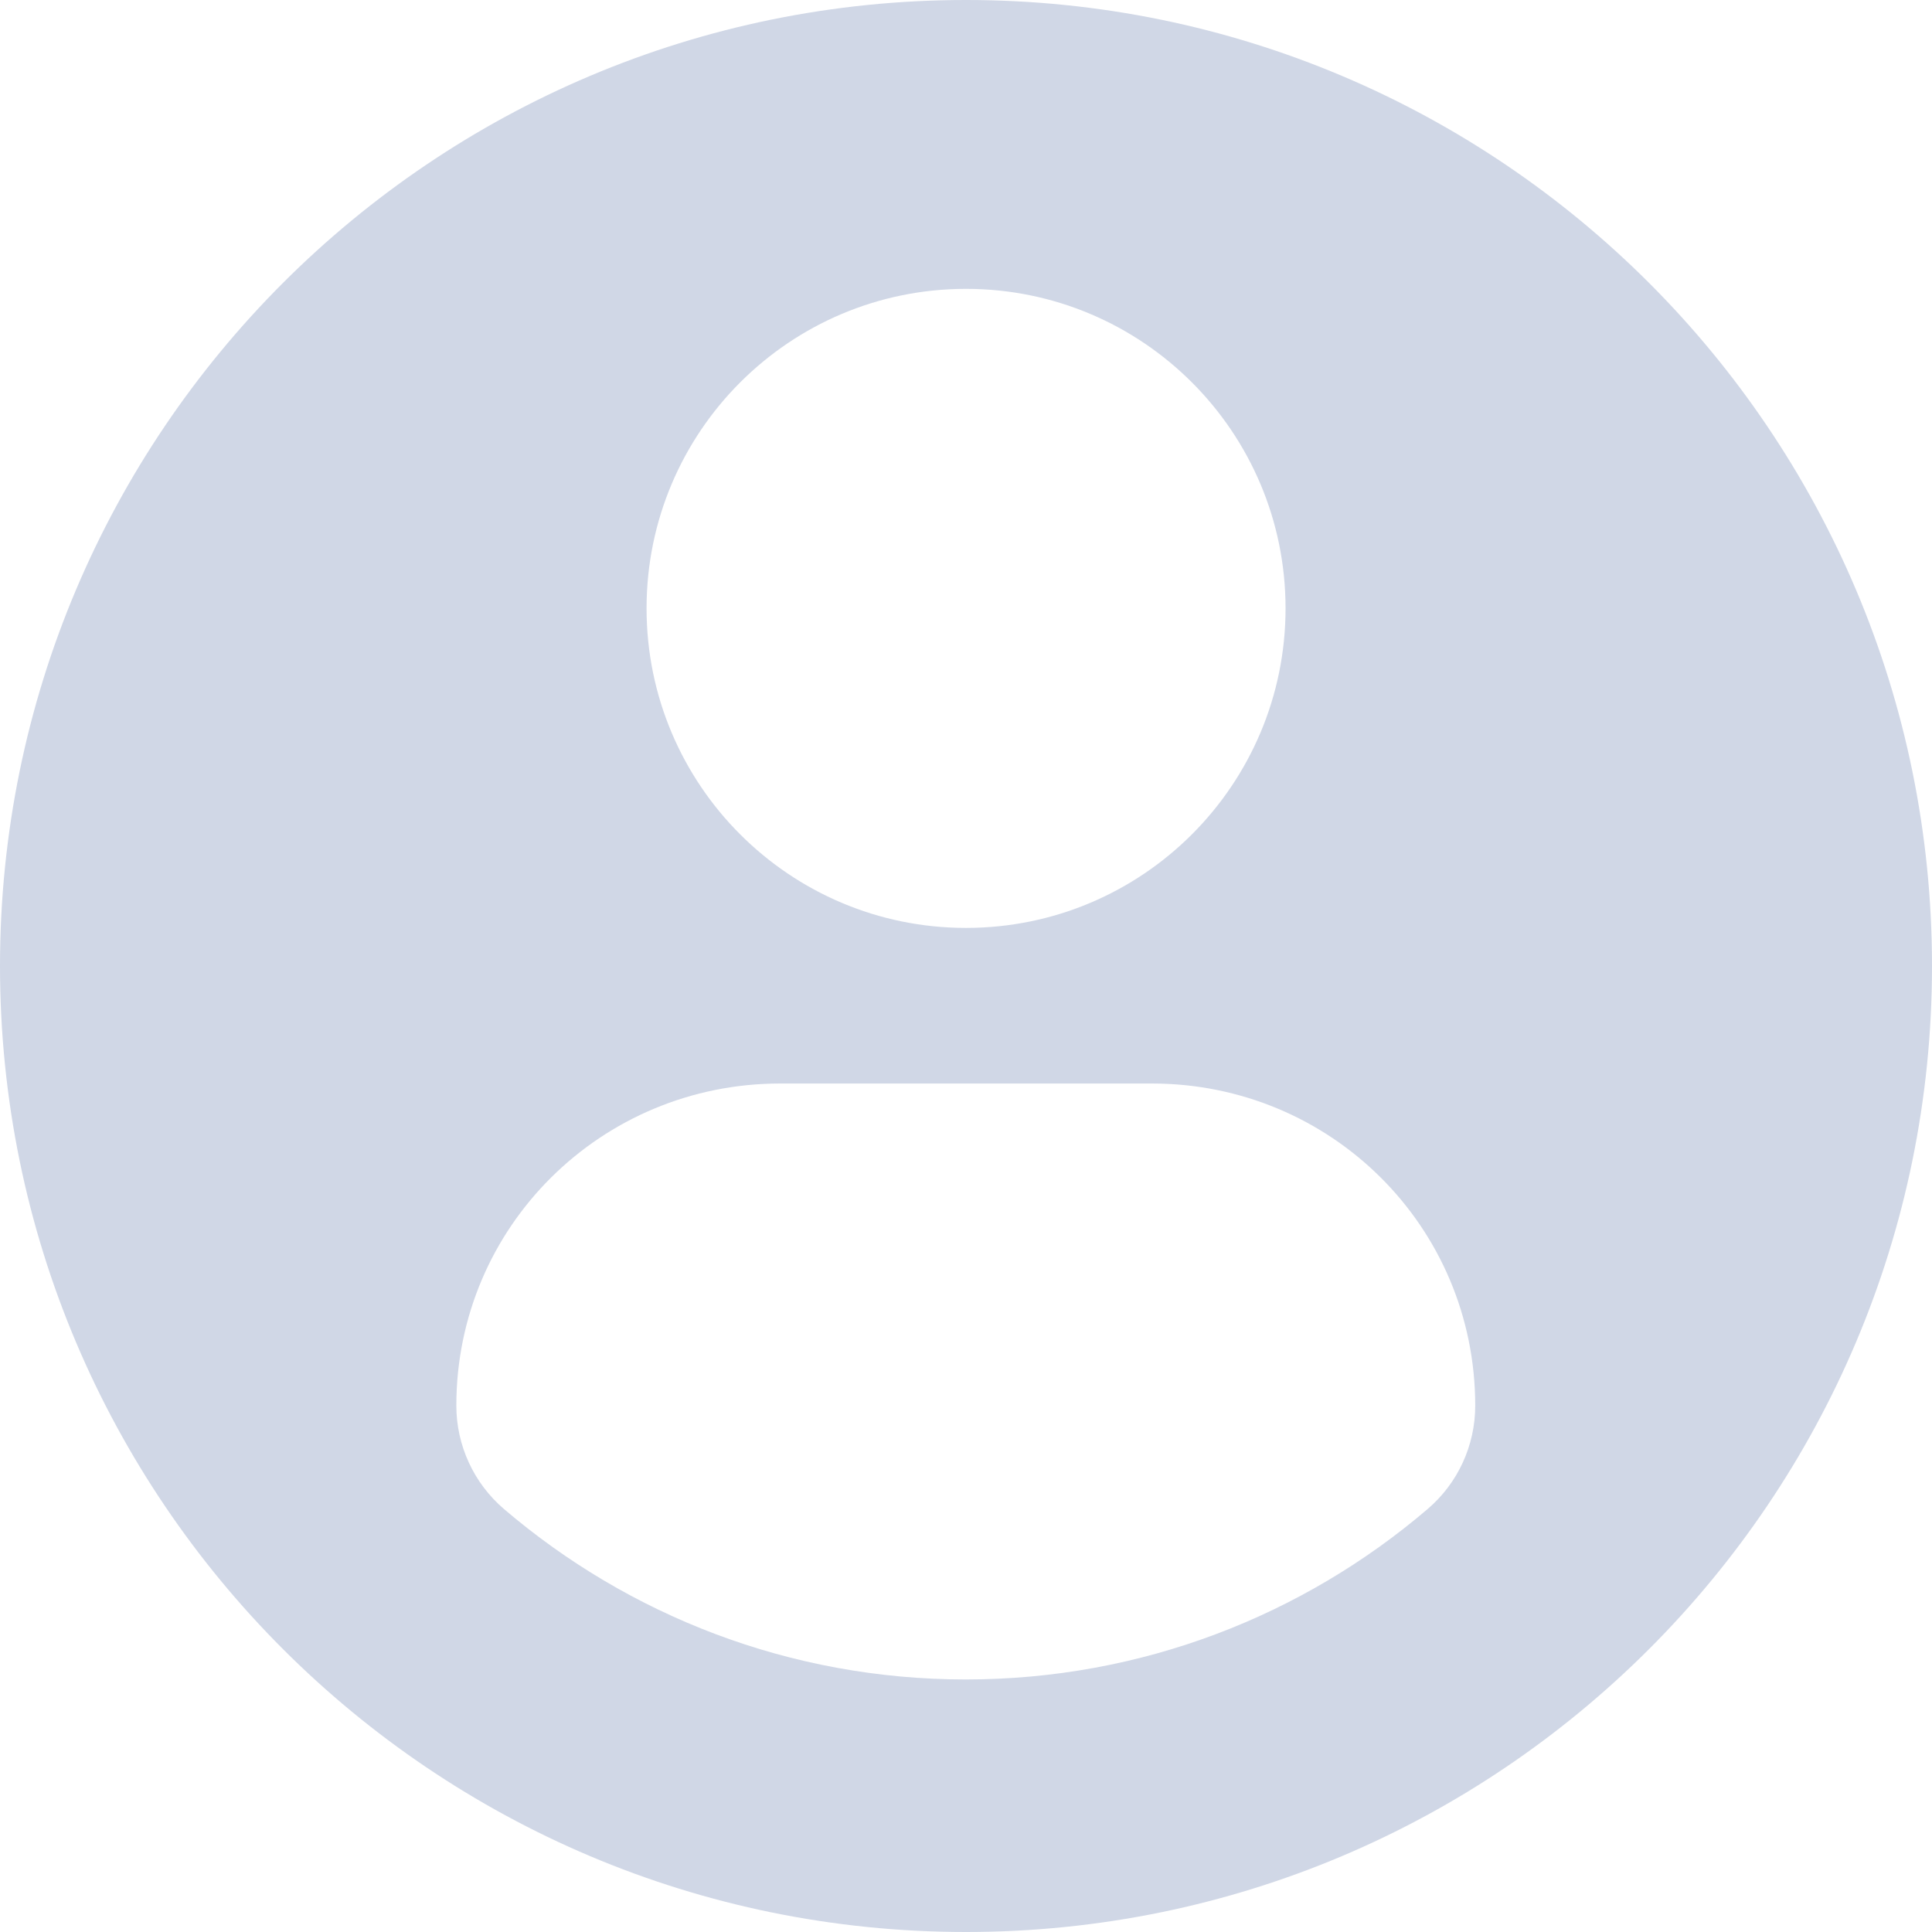 <svg width="35" height="35" viewBox="0 0 35 35" fill="none" xmlns="http://www.w3.org/2000/svg">
<path d="M17.5 0C7.836 0 0 7.835 0 17.5C0 27.165 7.835 35 17.5 35C27.166 35 35 27.165 35 17.5C35 7.835 27.166 0 17.5 0ZM17.5 5.233C20.698 5.233 23.289 7.825 23.289 11.021C23.289 14.218 20.698 16.81 17.5 16.81C14.304 16.81 11.713 14.218 11.713 11.021C11.713 7.825 14.304 5.233 17.5 5.233ZM17.496 30.425C14.307 30.425 11.386 29.263 9.133 27.34C8.584 26.872 8.267 26.186 8.267 25.465C8.267 22.224 10.891 19.629 14.133 19.629H20.868C24.111 19.629 26.725 22.224 26.725 25.465C26.725 26.187 26.41 26.872 25.86 27.34C23.608 29.263 20.686 30.425 17.496 30.425Z" fill="#D0D7E6"/>
</svg>
